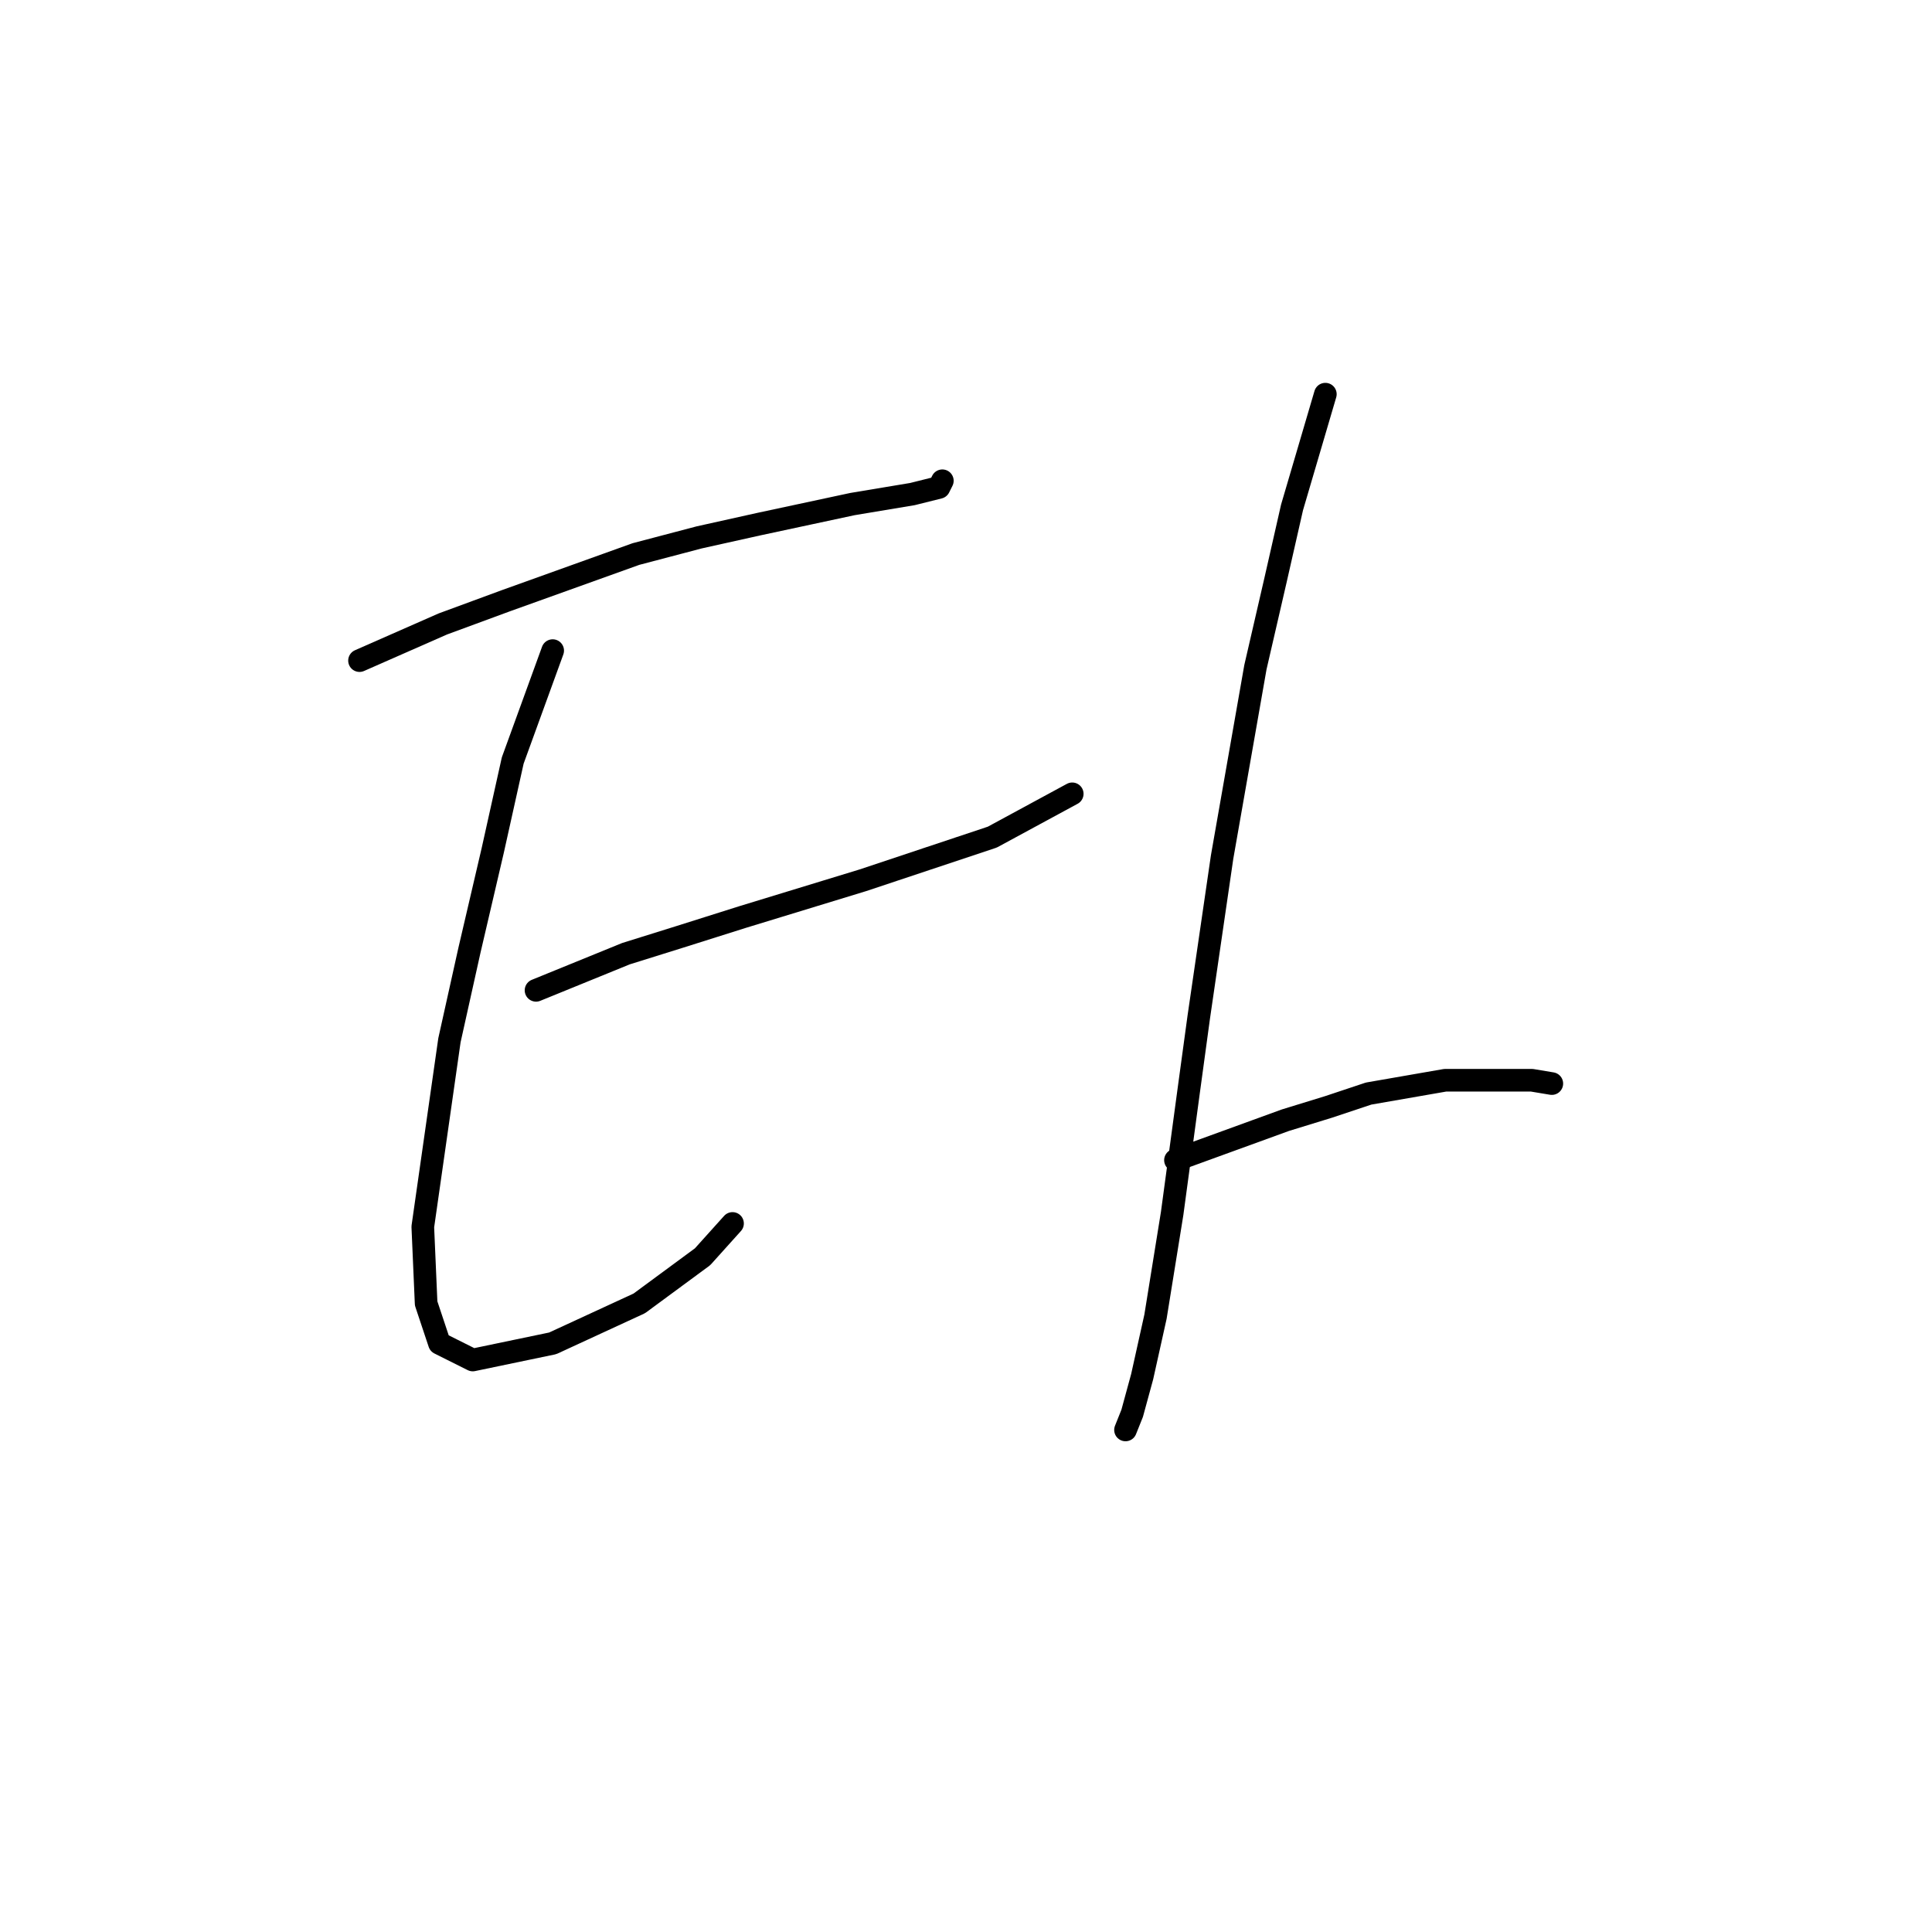 <?xml version="1.0" standalone="no"?>
    <svg width="256" height="256" xmlns="http://www.w3.org/2000/svg" version="1.1">
    <polyline stroke="black" stroke-width="3" stroke-linecap="round" fill="transparent" stroke-linejoin="round" points="47.638 87.534 58.671 82.68 67.055 79.591 84.266 73.413 92.65 71.206 100.594 69.441 112.95 66.793 120.894 65.469 124.424 64.587 124.865 63.704 124.865 63.704 " />
        <polyline stroke="black" stroke-width="3" stroke-linecap="round" fill="transparent" stroke-linejoin="round" points="73.233 86.21 67.938 100.773 65.29 112.688 62.201 125.927 59.553 137.842 56.023 162.555 56.464 172.705 58.229 178 62.642 180.207 73.233 178 84.707 172.705 93.092 166.527 97.063 162.114 97.063 162.114 " />
        <polyline stroke="black" stroke-width="3" stroke-linecap="round" fill="transparent" stroke-linejoin="round" points="71.027 131.223 82.942 126.368 90.003 124.162 98.387 121.514 114.274 116.66 131.485 110.923 142.076 105.186 142.076 105.186 " />
        <polyline stroke="black" stroke-width="3" stroke-linecap="round" fill="transparent" stroke-linejoin="round" points="175.615 52.23 171.202 67.234 168.995 76.943 166.347 88.417 161.934 113.571 158.845 134.753 157.521 144.462 155.315 160.79 153.108 174.47 151.343 182.413 150.019 187.268 149.137 189.474 149.137 189.474 " />
        <polyline stroke="black" stroke-width="3" stroke-linecap="round" fill="transparent" stroke-linejoin="round" points="155.756 153.729 170.319 148.433 176.056 146.668 181.352 144.903 191.501 143.138 199.886 143.138 202.975 143.138 205.623 143.579 205.623 143.579 " />
        </svg>